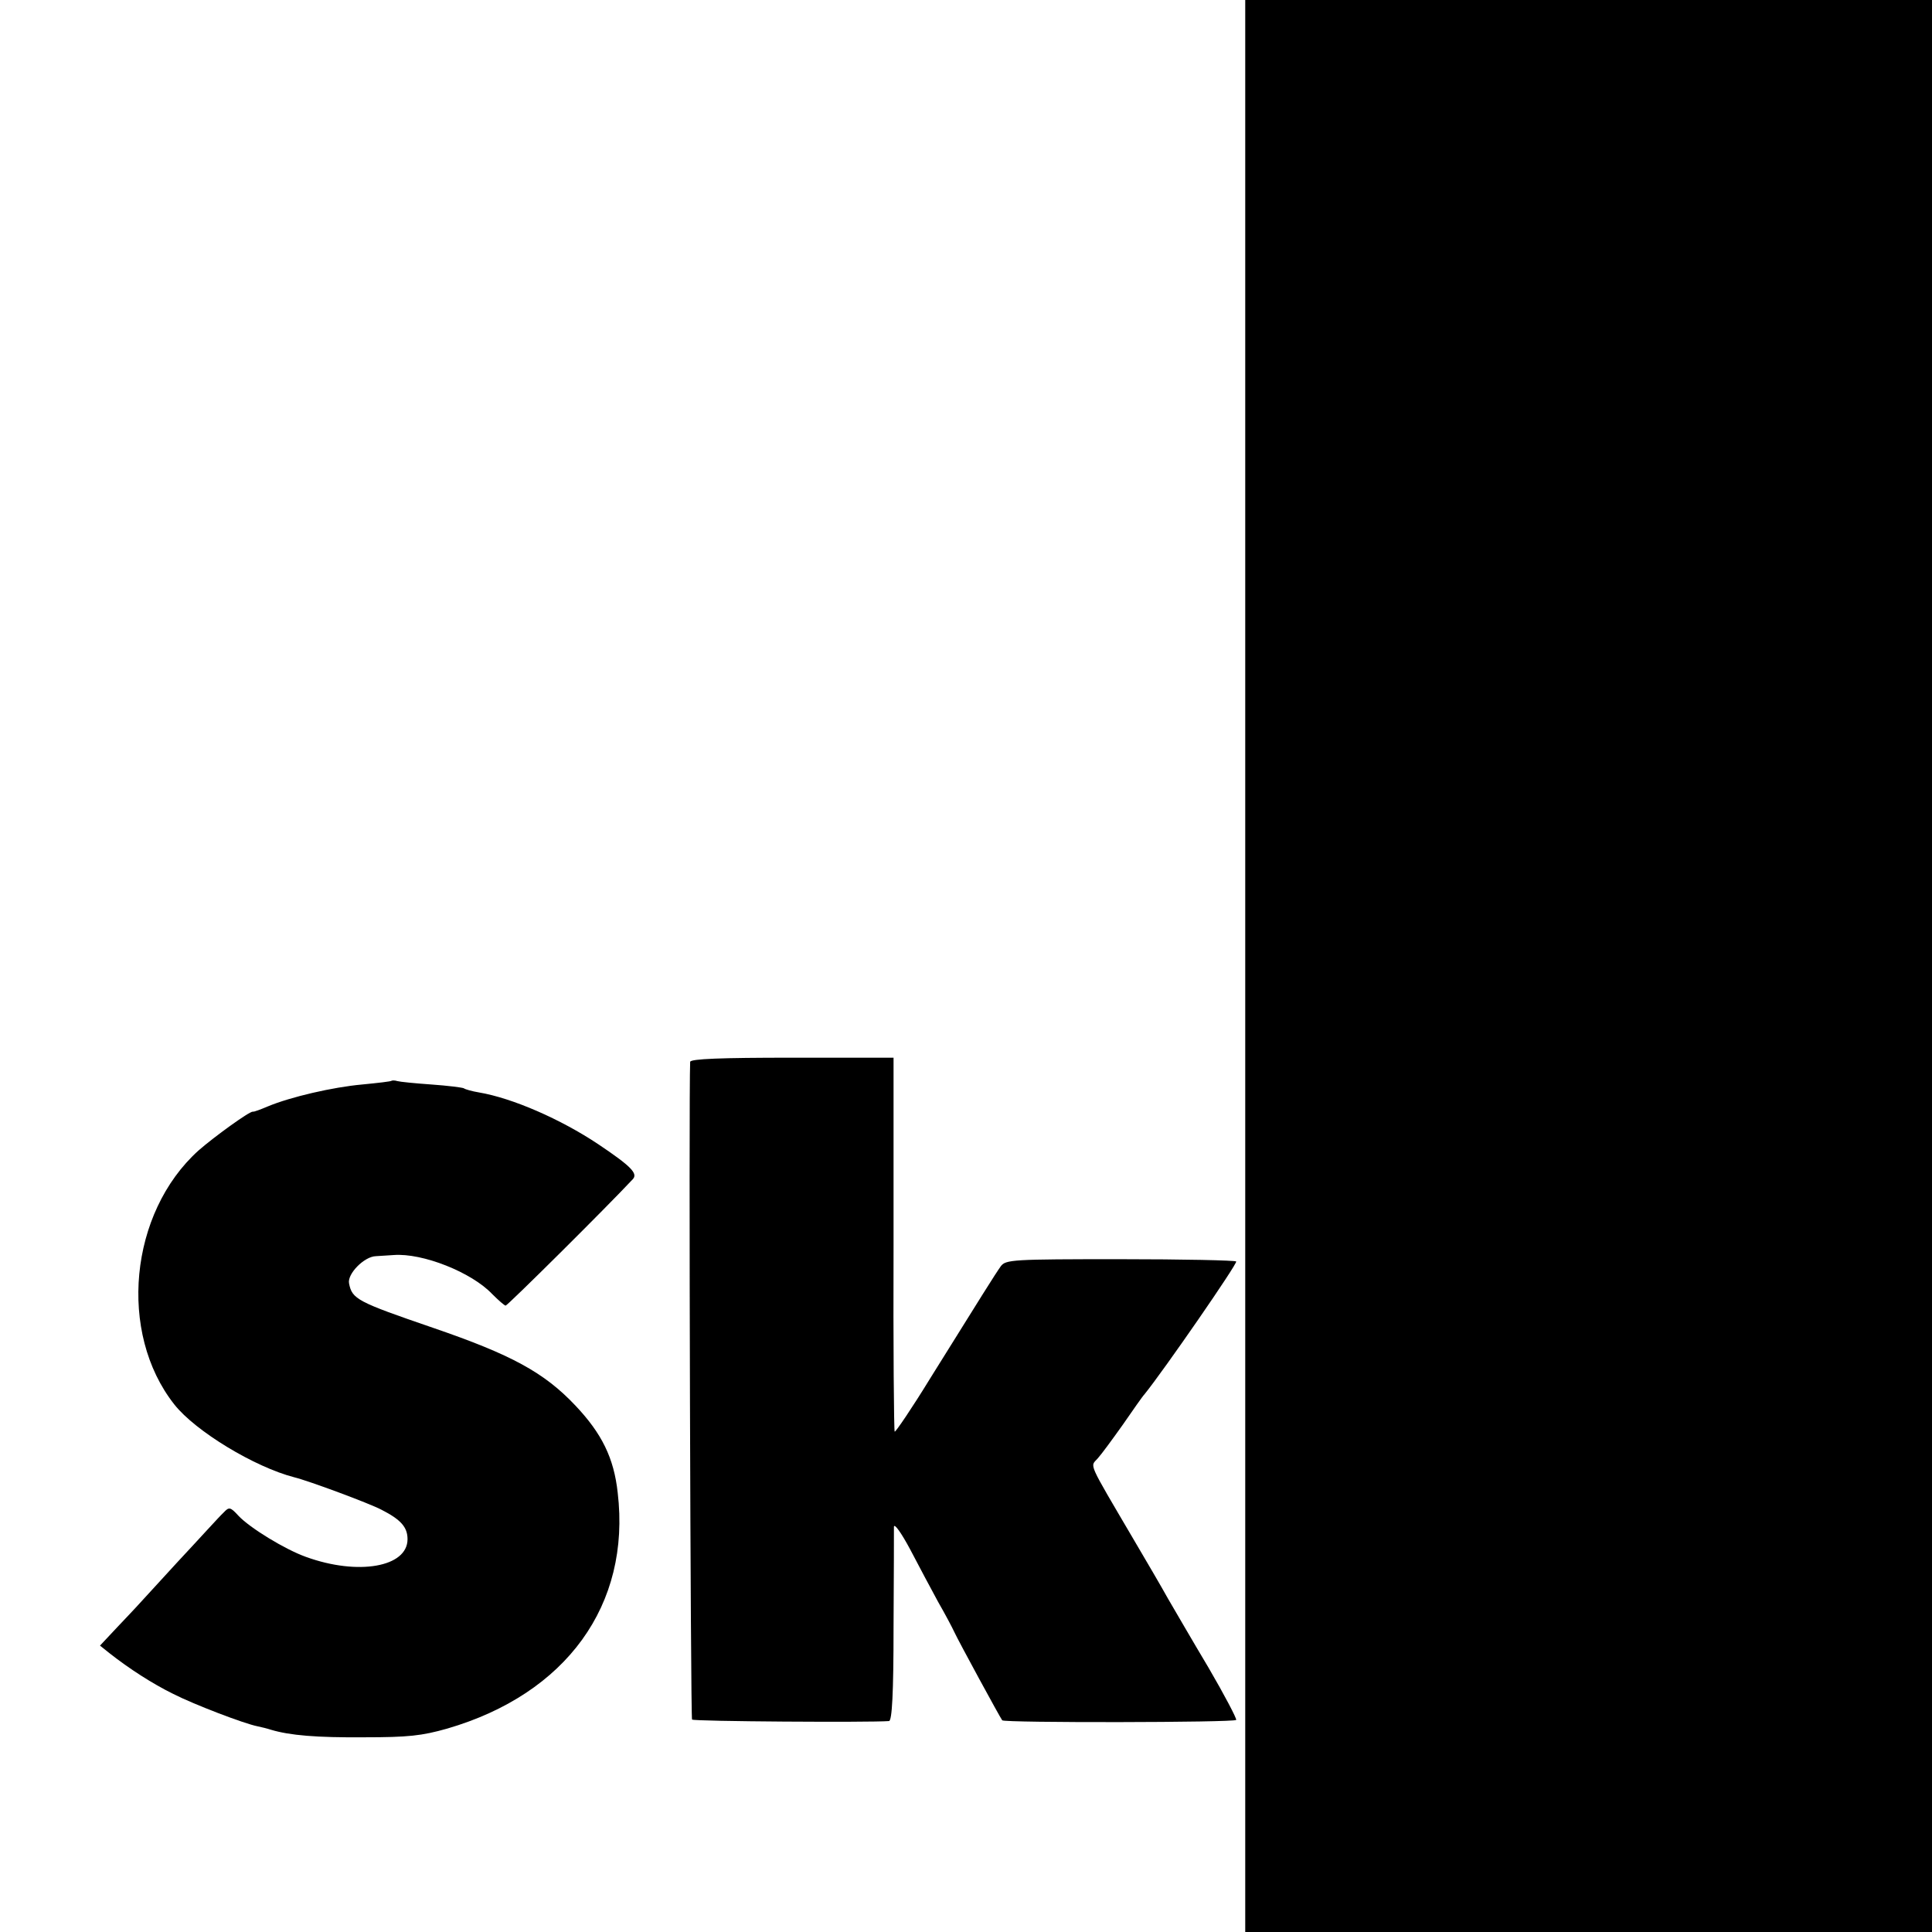 <?xml version="1.0" standalone="no"?>
<!DOCTYPE svg PUBLIC "-//W3C//DTD SVG 20010904//EN"
 "http://www.w3.org/TR/2001/REC-SVG-20010904/DTD/svg10.dtd">
<svg version="1.0" xmlns="http://www.w3.org/2000/svg"
 width="512pt" height="512pt" viewBox="0 0 512 512"
 preserveAspectRatio="xMidYMid meet">
<g transform="translate(0,512) scale(0.1,-0.1)"
fill="#000000" stroke="none">
<path d="M3300 2560 l0 -2560 910 0 910 0 0 2560 0 2560 -910 0 -910 0 0
-2560z"/>
<path d="M1829 2306 c-4 -83 1 -1739 5 -1743 4 -5 470 -8 522 -4 8 1 12 73 12
249 1 136 1 255 1 266 1 10 20 -17 43 -60 23 -44 56 -106 74 -139 19 -33 38
-69 43 -80 11 -24 122 -228 127 -234 6 -7 616 -6 620 1 2 3 -31 66 -73 138
-43 72 -91 155 -108 184 -16 29 -57 99 -90 155 -125 213 -116 193 -96 216 10
11 40 52 67 90 27 39 52 75 57 80 51 63 248 348 243 352 -3 3 -142 6 -308 6
-285 0 -303 -1 -316 -19 -15 -21 -53 -82 -187 -297 -49 -80 -92 -143 -94 -141
-2 2 -4 226 -3 497 l0 494 -269 0 c-188 0 -269 -3 -270 -11z"/>
<path d="M1038 2256 c-1 -2 -37 -6 -78 -10 -78 -7 -190 -33 -250 -58 -19 -8
-37 -15 -40 -14 -9 1 -103 -67 -144 -103 -183 -165 -214 -483 -64 -673 56 -71
213 -166 318 -193 37 -9 199 -69 231 -86 51 -26 69 -46 69 -78 0 -74 -131 -97
-269 -47 -56 20 -149 77 -179 109 -22 24 -25 24 -40 8 -10 -9 -64 -69 -122
-131 -58 -63 -107 -117 -110 -120 -3 -3 -25 -27 -50 -53 l-45 -48 25 -20 c52
-41 114 -81 169 -108 55 -28 188 -79 224 -86 10 -2 26 -6 35 -9 50 -15 121
-21 247 -20 117 0 153 4 220 23 316 92 487 328 452 625 -10 92 -42 157 -112
231 -83 88 -170 135 -377 206 -201 69 -215 76 -223 118 -5 25 40 71 71 72 13
1 34 2 47 3 77 6 207 -46 261 -103 17 -17 33 -31 36 -31 5 0 267 260 337 335
14 15 -4 34 -92 93 -99 66 -227 122 -316 137 -18 3 -36 8 -40 11 -4 2 -43 7
-86 10 -43 3 -83 7 -90 9 -6 2 -13 2 -15 1z"/>
</g>
</svg>
